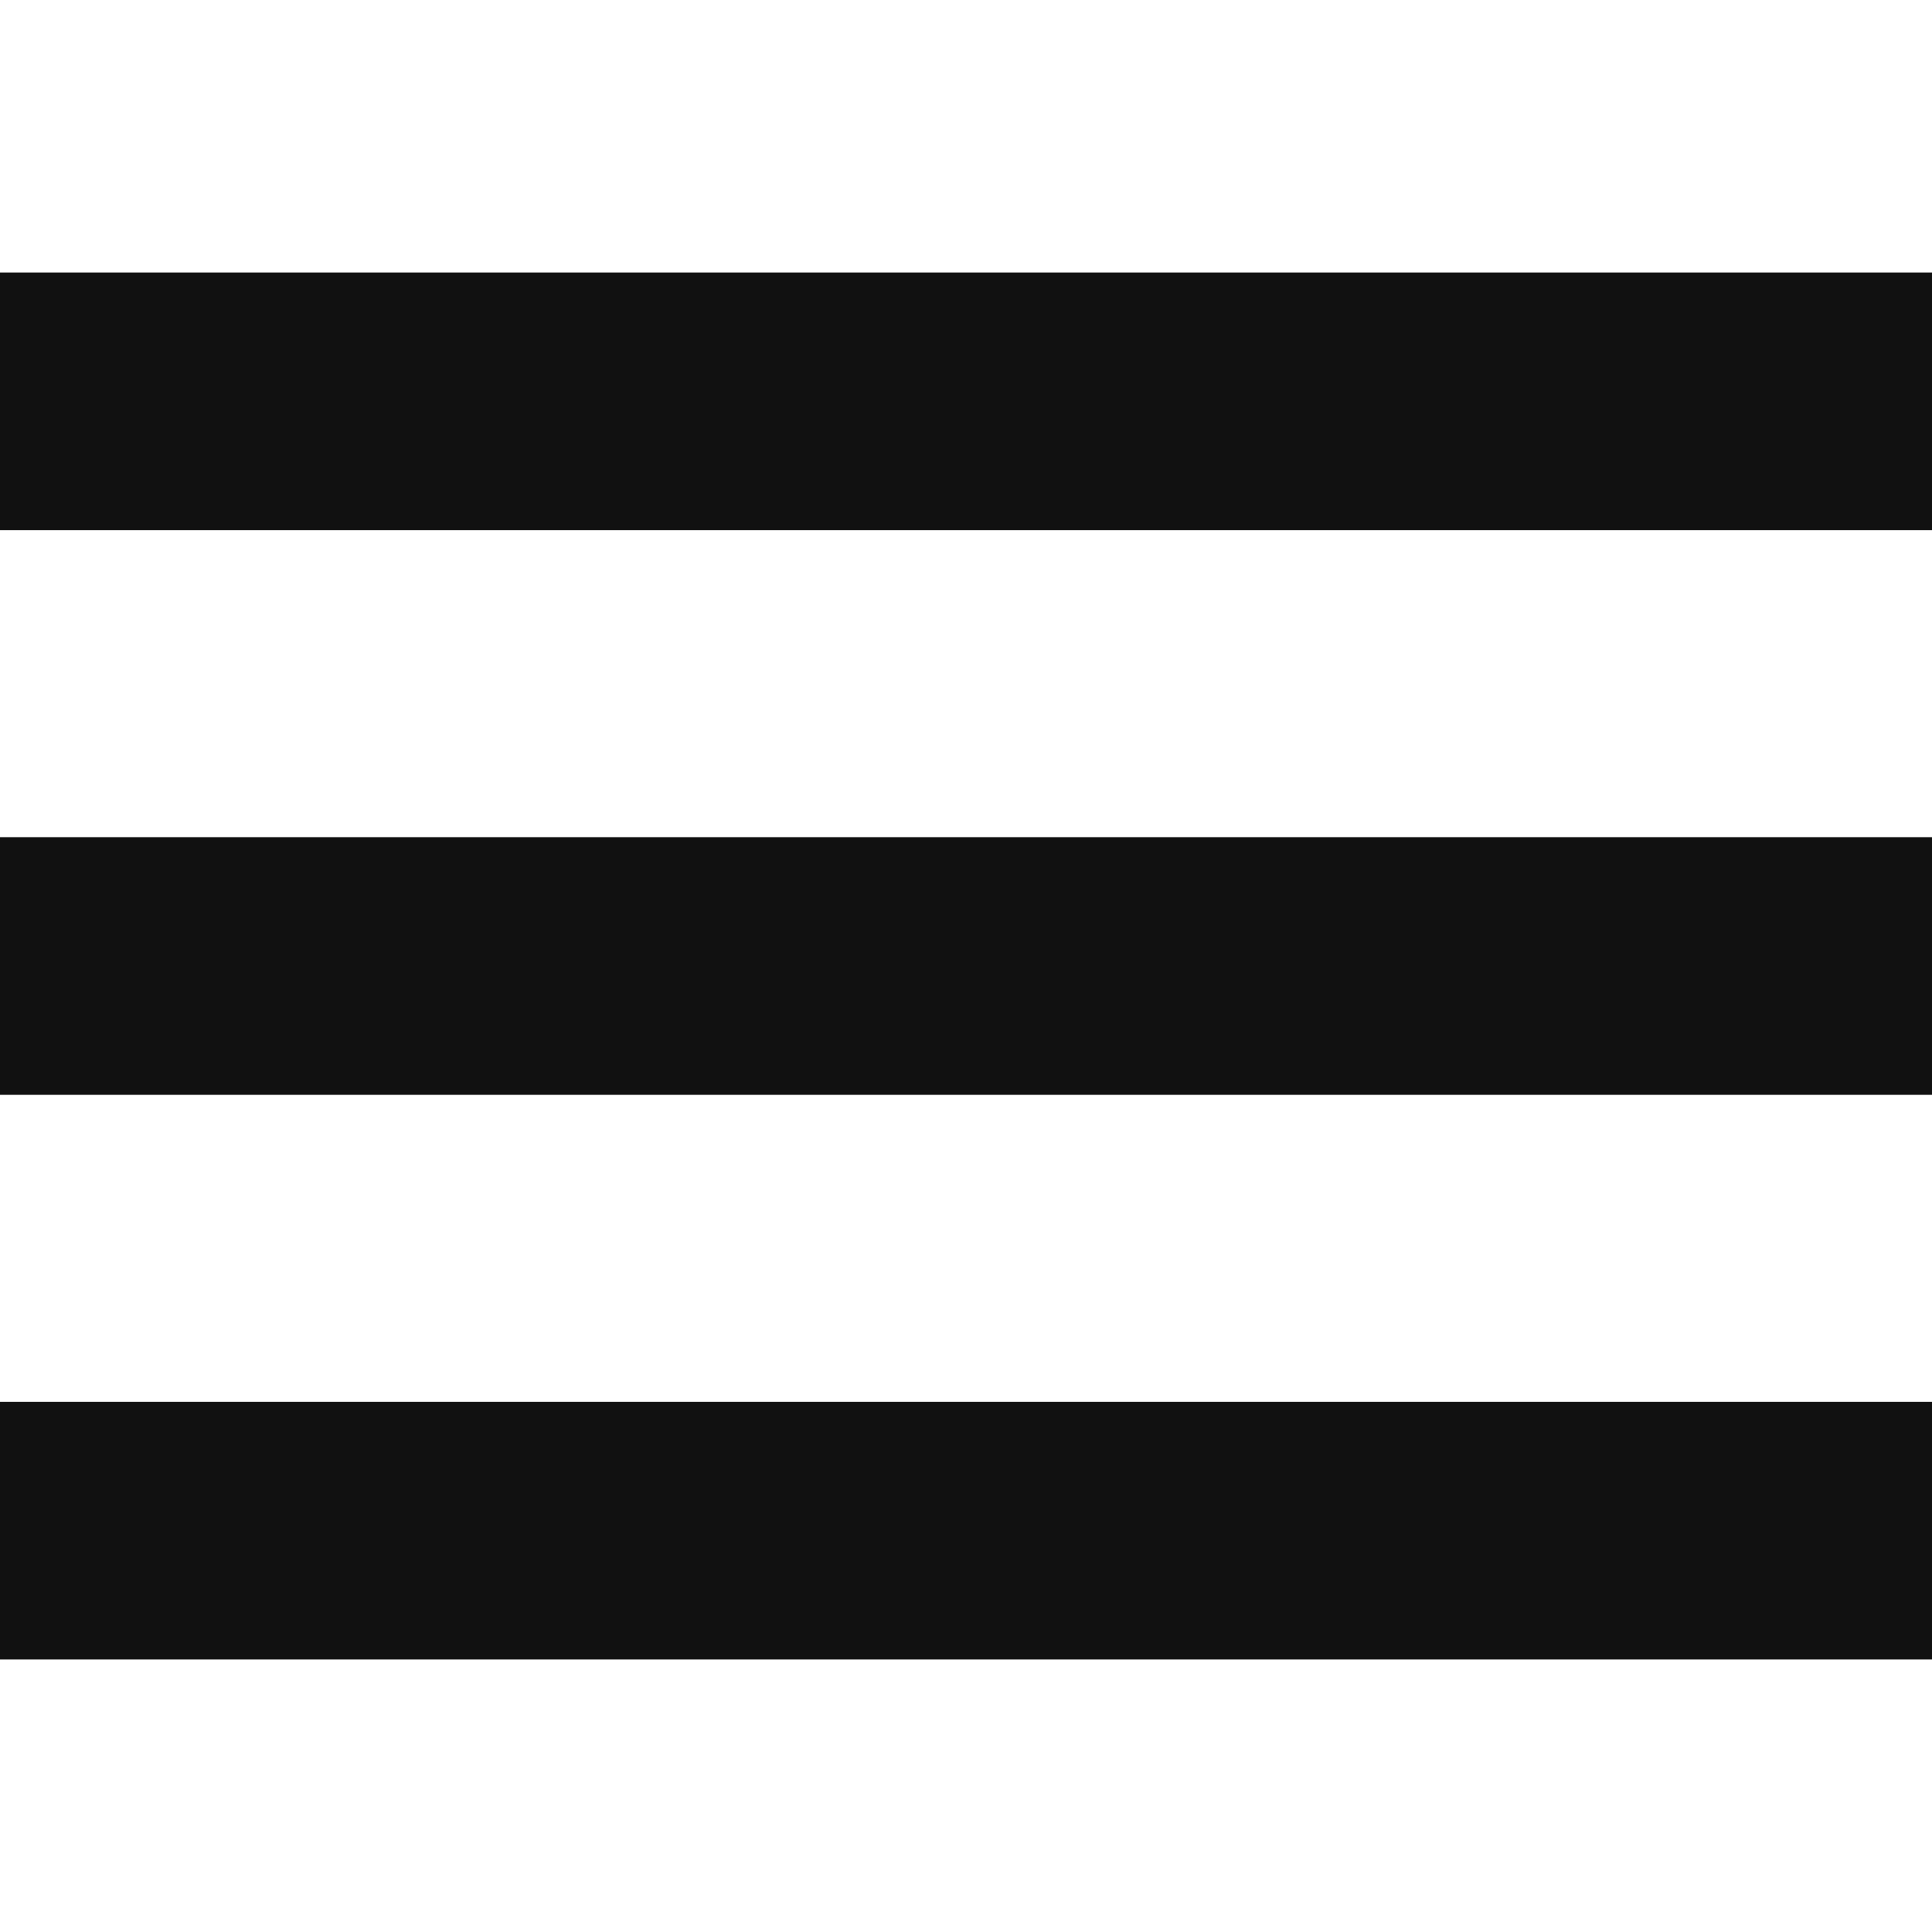 <svg width="15" height="15" viewBox="0 0 15 15" fill="none" xmlns="http://www.w3.org/2000/svg">
<g clip-path="url(#clip0_137_1264)">
<path d="M-1.692 3.116L16.692 3.116" stroke="#111111" stroke-width="2"/>
<path d="M-1.692 7.5L16.692 7.5" stroke="#111111" stroke-width="2"/>
<path d="M-1.692 11.884L16.692 11.884" stroke="#111111" stroke-width="2"/>
</g>
<defs>
<clipPath id="clip0_137_1264">
<rect width="15" height="15" fill="white"/>
</clipPath>
</defs>
</svg>
